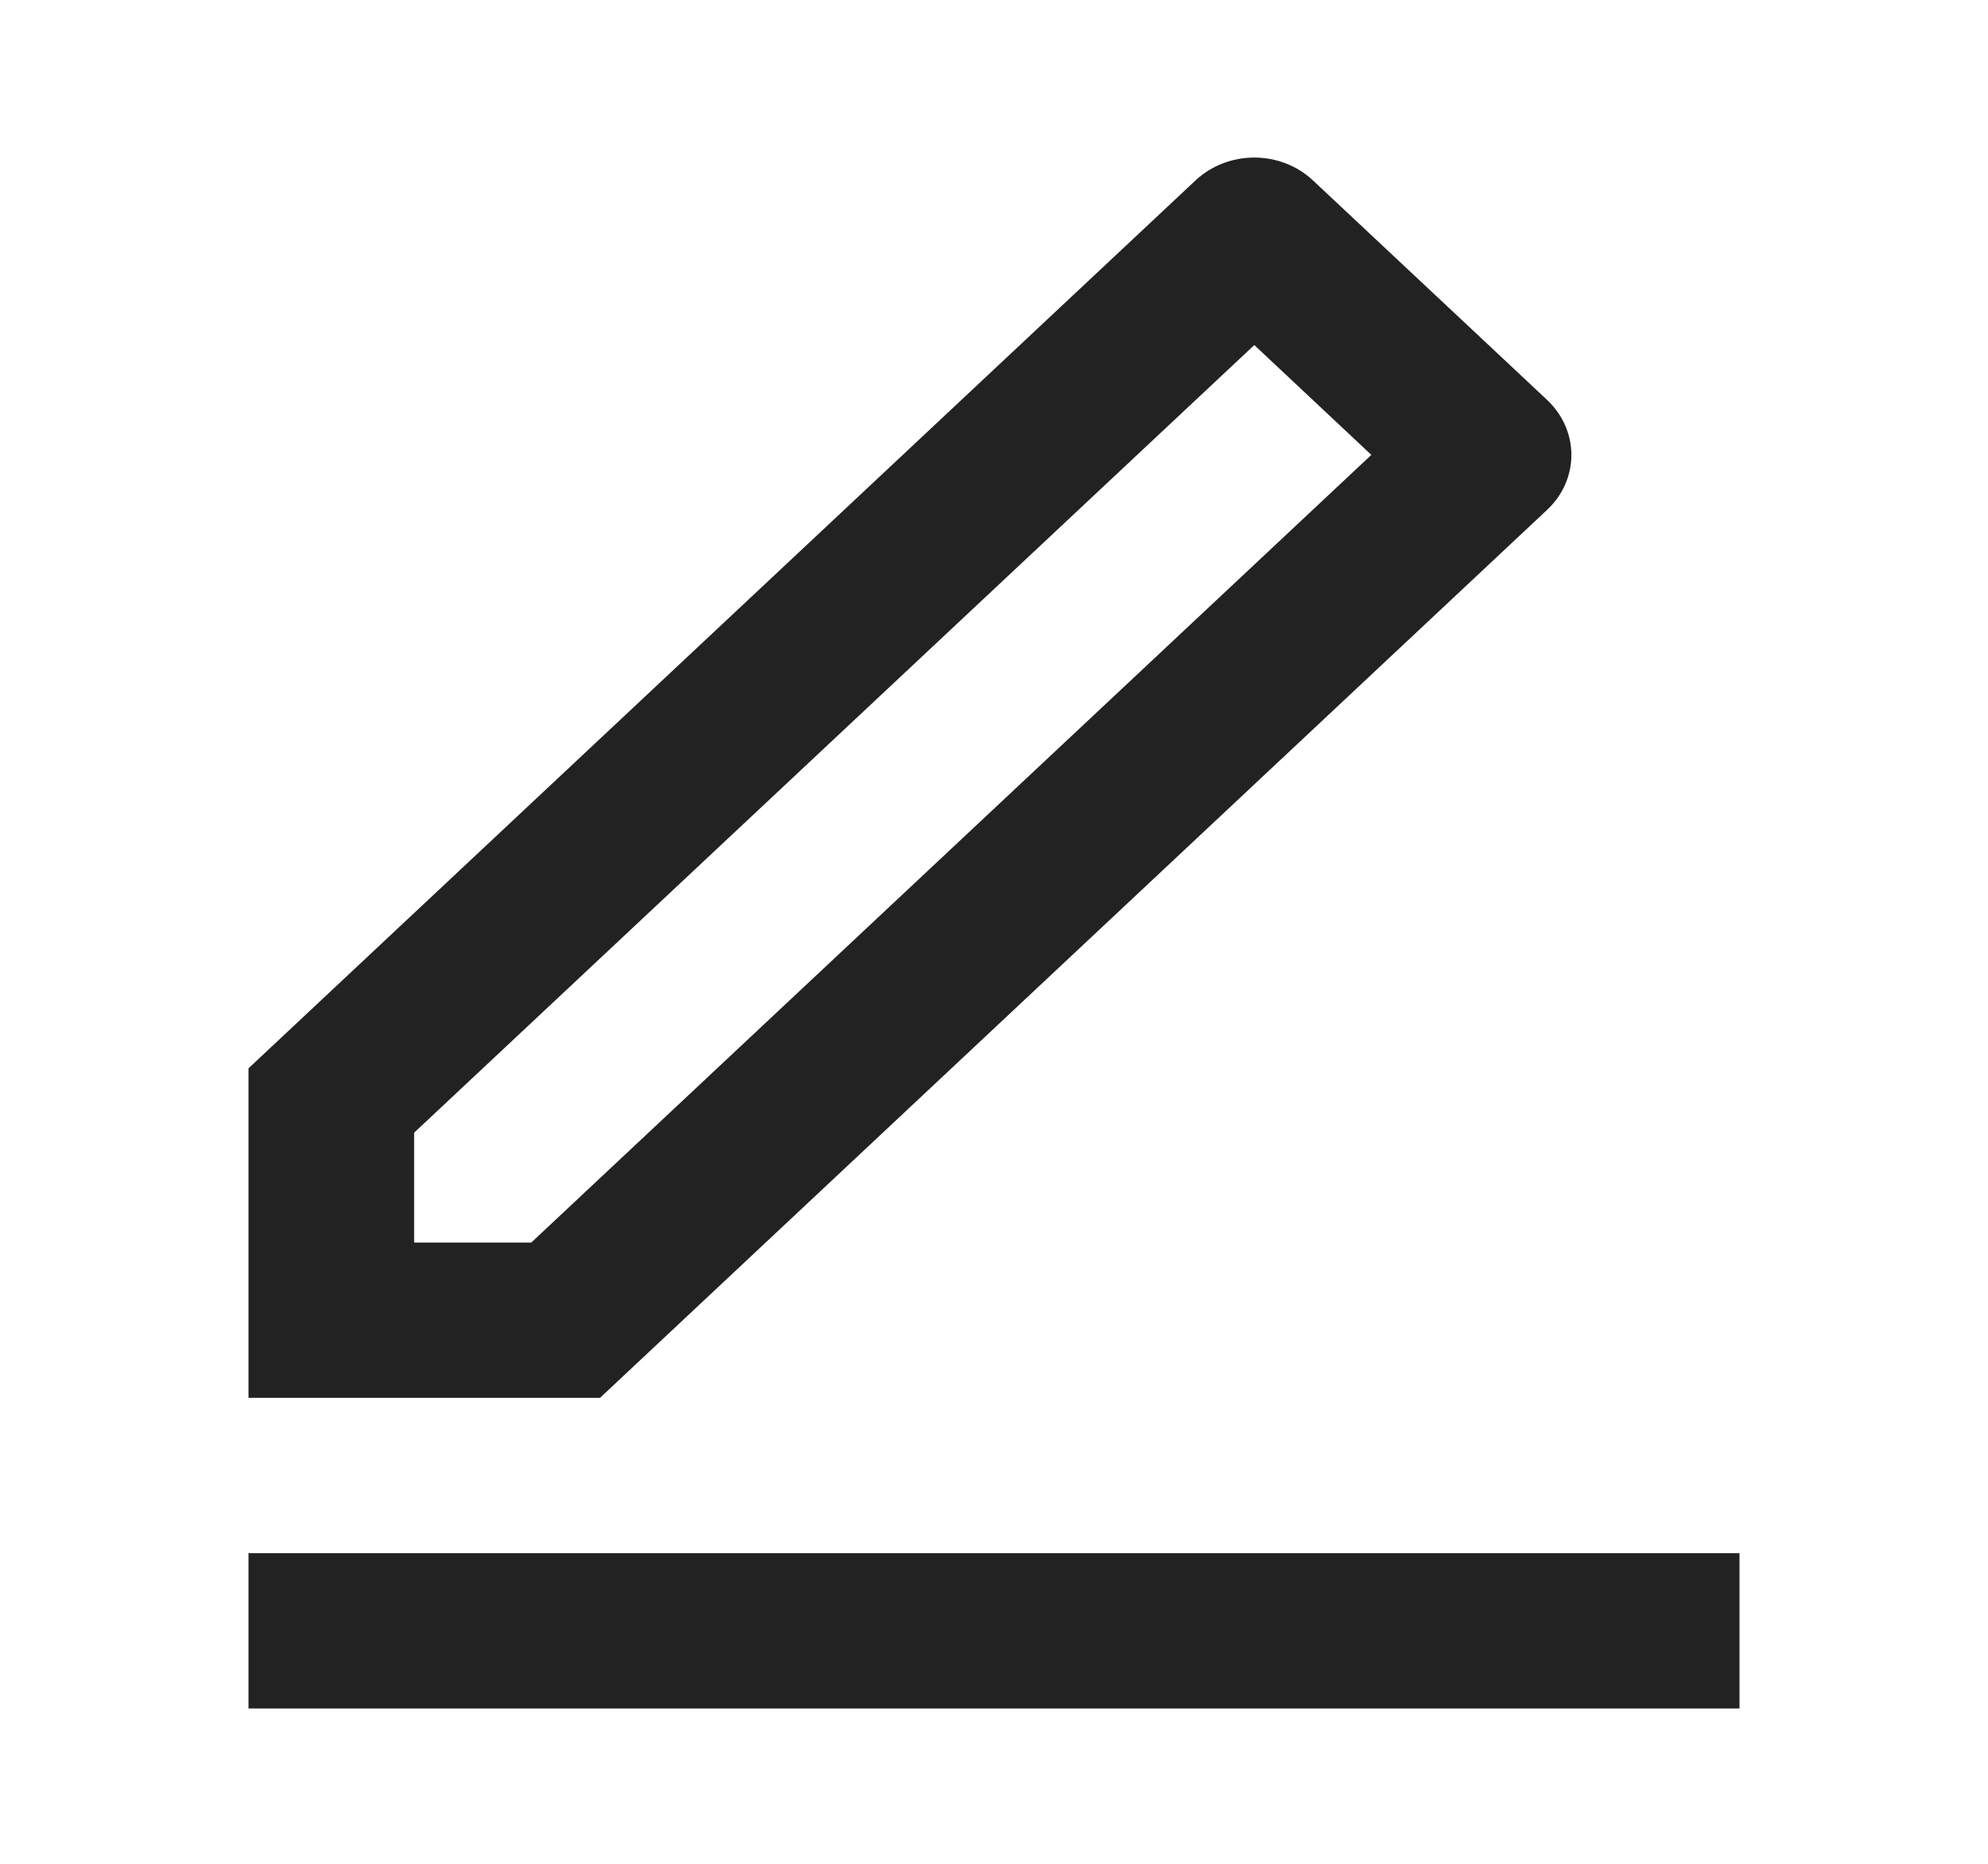 <svg width="16" height="15" viewBox="0 0 16 15" fill="none" xmlns="http://www.w3.org/2000/svg">
<g clip-path="url(#clip0_11_122)">
<path d="M4.276 10L11.037 3.661L10.095 2.777L3.333 9.116V10H4.276ZM4.829 11.25H2V8.598L9.623 1.451C9.748 1.334 9.918 1.268 10.095 1.268C10.271 1.268 10.441 1.334 10.566 1.451L12.452 3.219C12.577 3.337 12.647 3.496 12.647 3.661C12.647 3.827 12.577 3.986 12.452 4.103L4.829 11.25ZM2 12.5H14V13.75H2V12.5Z" fill="#232222"/>
</g>
<defs>
<clipPath id="clip0_11_122">
<rect width="16" height="15" fill="white"/>
</clipPath>
</defs>
</svg>
